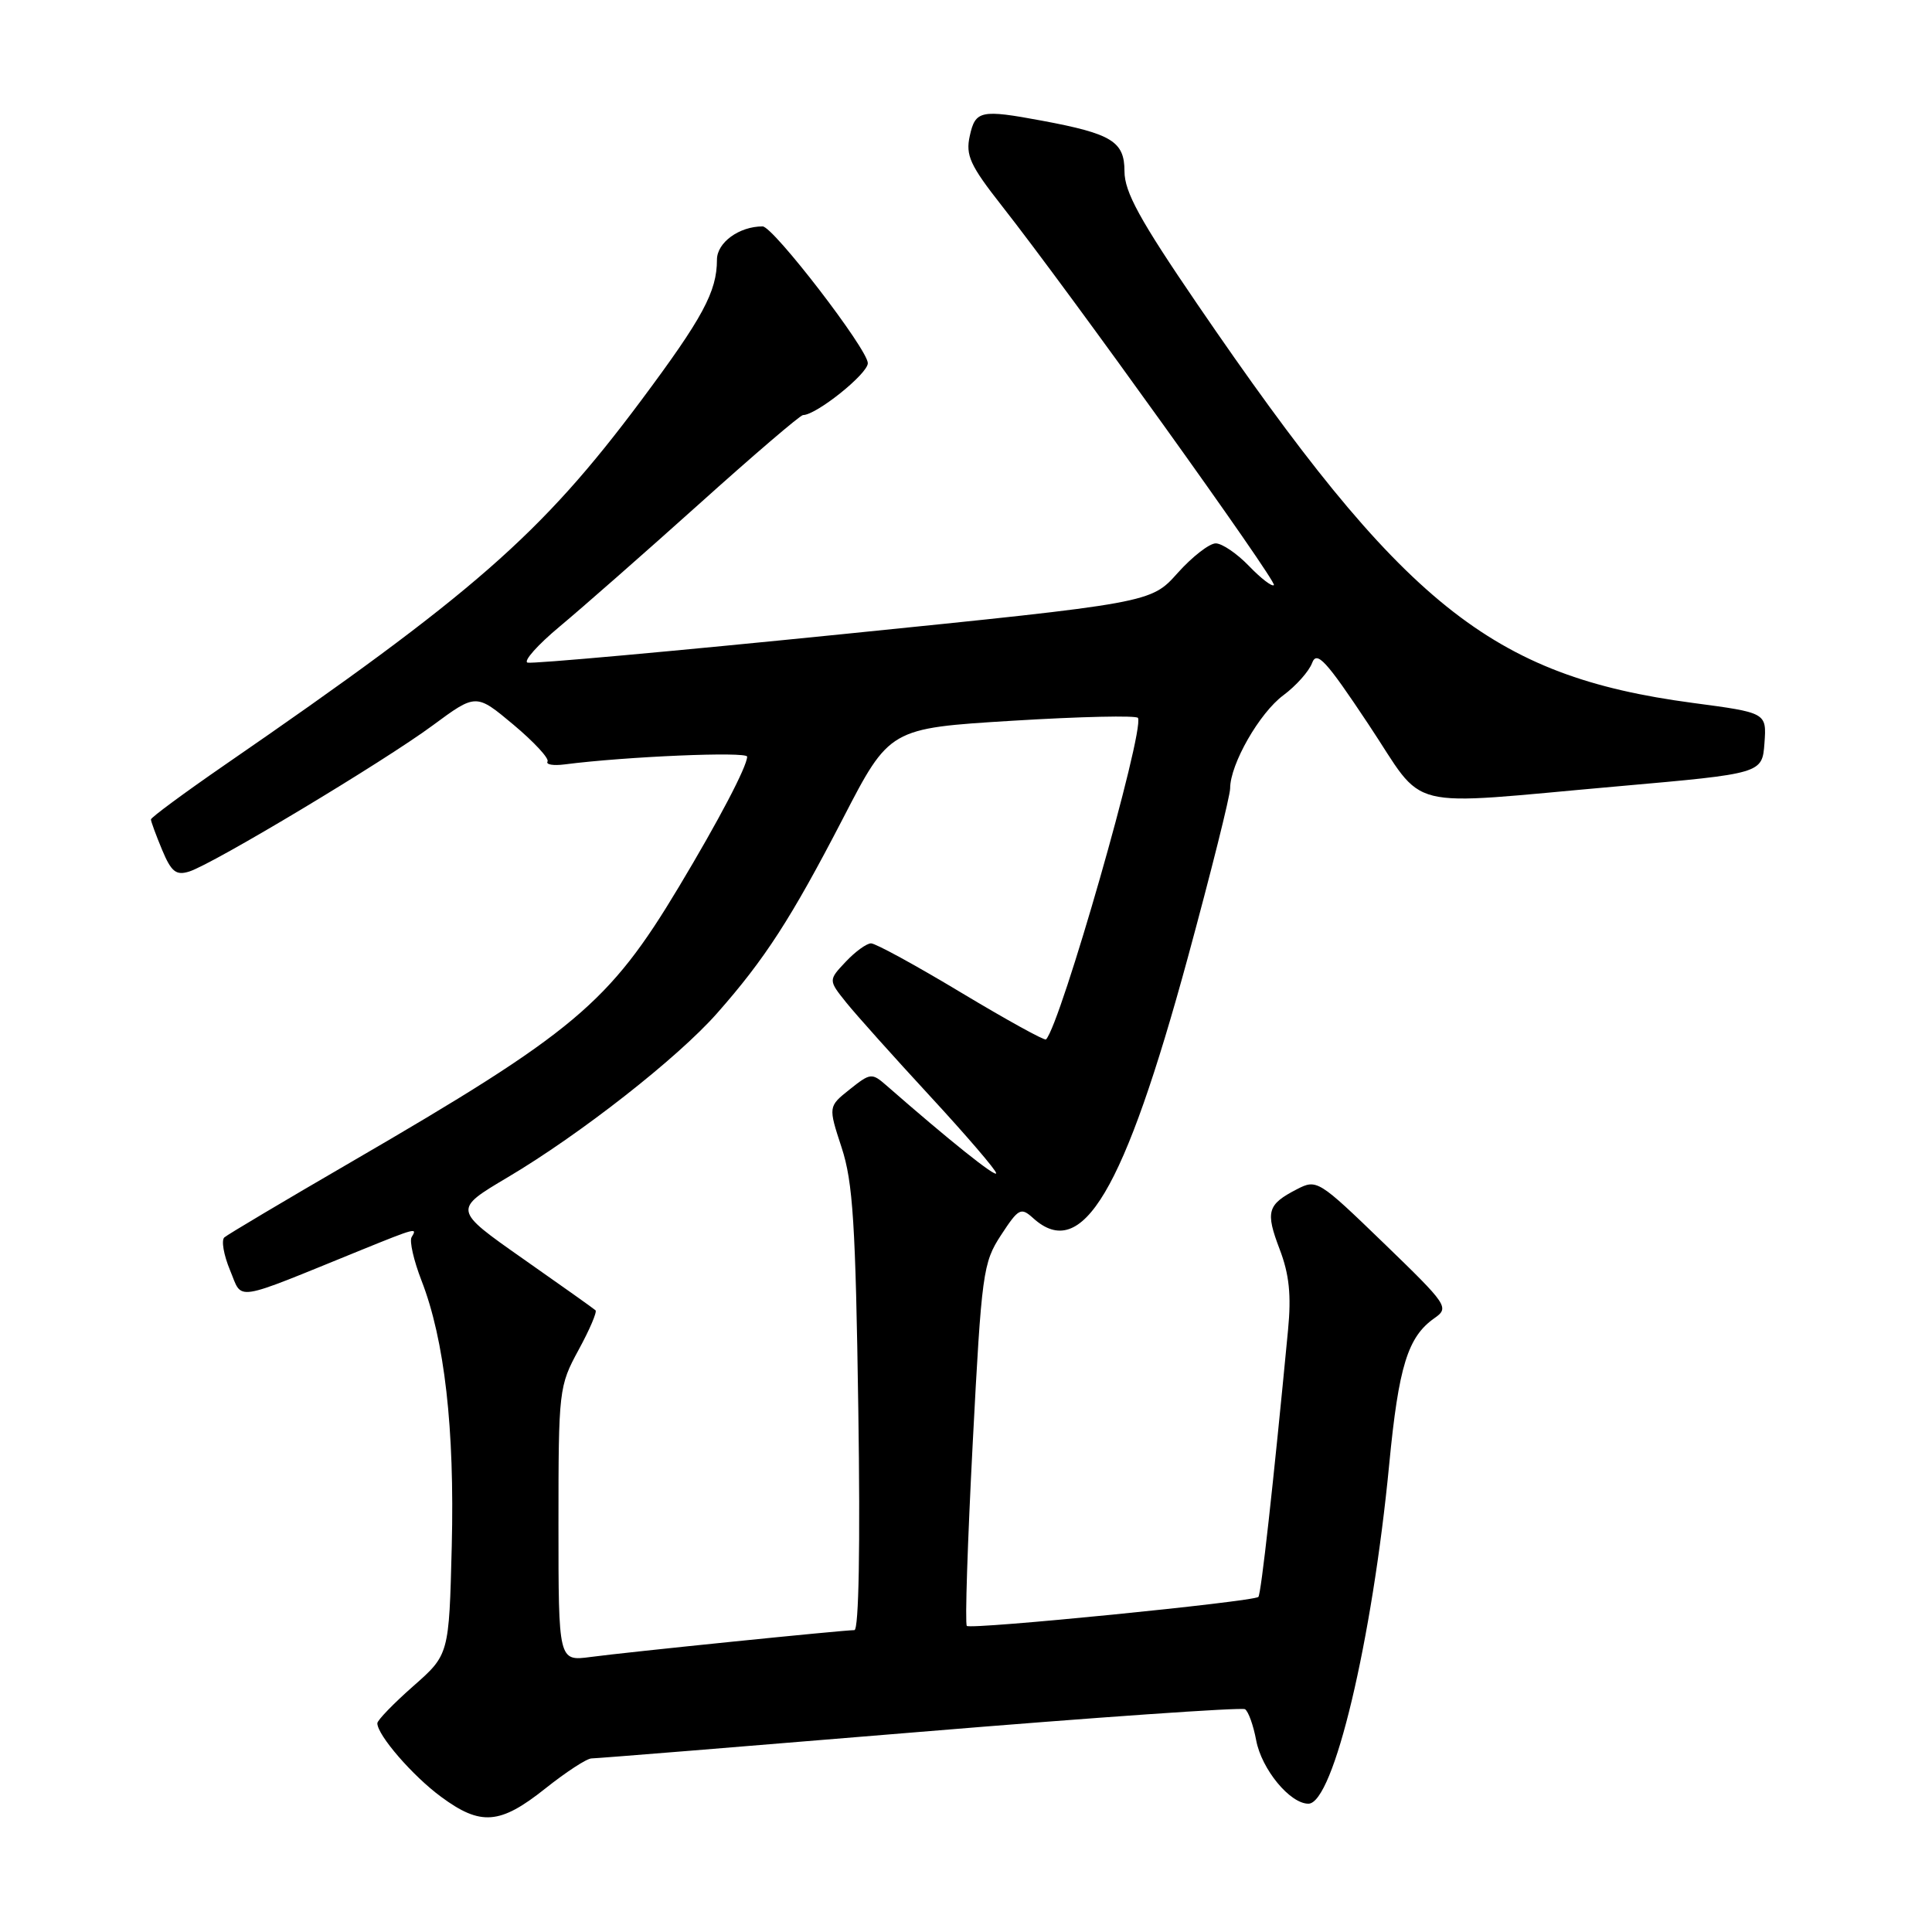 <?xml version="1.0" encoding="UTF-8" standalone="no"?>
<!DOCTYPE svg PUBLIC "-//W3C//DTD SVG 1.1//EN" "http://www.w3.org/Graphics/SVG/1.1/DTD/svg11.dtd" >
<svg xmlns="http://www.w3.org/2000/svg" xmlns:xlink="http://www.w3.org/1999/xlink" version="1.1" viewBox="0 0 256 256">
 <g >
 <path fill="currentColor"
d=" M 72.24 237.00 C 75.00 234.80 77.76 233.00 78.38 233.00 C 79.00 233.00 98.55 231.42 121.83 229.49 C 145.11 227.56 164.52 226.21 164.97 226.48 C 165.41 226.75 166.08 228.61 166.45 230.60 C 167.17 234.44 170.93 239.00 173.37 239.00 C 176.69 239.00 181.83 217.41 184.08 194.00 C 185.33 181.04 186.54 177.14 190.06 174.67 C 192.07 173.26 191.85 172.94 183.33 164.70 C 174.69 156.35 174.48 156.22 171.83 157.59 C 167.92 159.61 167.66 160.54 169.56 165.53 C 170.83 168.85 171.12 171.61 170.67 176.25 C 168.71 196.78 167.10 211.24 166.74 211.60 C 166.10 212.23 128.63 215.96 128.11 215.44 C 127.85 215.19 128.21 204.30 128.89 191.24 C 130.07 168.63 130.25 167.32 132.64 163.66 C 134.97 160.10 135.27 159.94 136.90 161.41 C 143.38 167.28 148.93 157.93 157.39 126.89 C 160.47 115.56 163.00 105.46 163.00 104.46 C 163.00 101.26 166.89 94.46 170.06 92.12 C 171.74 90.87 173.45 88.95 173.86 87.85 C 174.48 86.18 175.69 87.49 181.30 95.93 C 189.15 107.70 185.31 106.75 214.50 104.18 C 233.50 102.50 233.50 102.50 233.80 98.47 C 234.09 94.44 234.09 94.44 224.30 93.14 C 197.54 89.57 185.90 80.20 158.67 40.33 C 151.03 29.14 149.00 25.44 149.00 22.70 C 149.00 18.75 147.33 17.72 138.11 16.00 C 129.95 14.48 129.24 14.63 128.50 18.01 C 127.93 20.58 128.54 21.91 132.74 27.26 C 141.68 38.63 169.25 77.08 168.80 77.53 C 168.55 77.78 167.07 76.63 165.49 74.99 C 163.91 73.35 161.93 72.00 161.09 72.00 C 160.25 72.00 157.97 73.77 156.03 75.94 C 152.50 79.89 152.50 79.89 111.73 84.02 C 89.30 86.29 70.48 87.99 69.90 87.80 C 69.32 87.61 71.24 85.45 74.17 83.01 C 77.10 80.57 85.41 73.27 92.63 66.79 C 99.85 60.30 106.04 55.00 106.40 55.00 C 108.16 55.00 115.00 49.53 114.99 48.12 C 114.98 46.28 102.45 30.00 101.05 30.00 C 97.94 30.00 95.00 32.14 95.00 34.41 C 95.00 38.64 93.13 42.10 84.95 53.07 C 71.71 70.81 62.75 78.65 29.75 101.38 C 24.39 105.08 20.00 108.32 20.00 108.58 C 20.00 108.85 20.67 110.66 21.48 112.61 C 22.70 115.53 23.33 116.03 25.08 115.48 C 28.28 114.46 50.83 100.93 57.35 96.11 C 63.08 91.88 63.08 91.88 68.04 96.03 C 70.77 98.32 72.80 100.51 72.55 100.91 C 72.31 101.31 73.32 101.48 74.80 101.29 C 82.94 100.24 99.00 99.56 99.00 100.26 C 99.00 101.54 95.23 108.73 89.94 117.54 C 80.71 132.93 76.11 136.79 46.50 153.99 C 37.70 159.10 30.15 163.59 29.73 163.96 C 29.30 164.34 29.64 166.29 30.48 168.31 C 32.20 172.41 30.58 172.66 47.92 165.61 C 55.11 162.69 55.35 162.63 54.54 163.93 C 54.23 164.44 54.82 167.02 55.85 169.68 C 58.91 177.54 60.25 189.31 59.86 204.88 C 59.50 219.25 59.50 219.25 54.75 223.43 C 52.14 225.73 50.00 227.94 50.00 228.34 C 50.00 229.91 54.68 235.32 58.45 238.09 C 63.70 241.97 66.26 241.76 72.24 237.00 Z  M 74.00 201.95 C 74.00 184.16 74.06 183.67 76.66 178.88 C 78.13 176.19 79.14 173.82 78.91 173.62 C 78.69 173.41 74.35 170.33 69.27 166.77 C 60.04 160.29 60.04 160.29 67.27 156.00 C 76.87 150.31 89.75 140.22 94.99 134.29 C 101.35 127.09 104.83 121.70 111.67 108.50 C 117.87 96.50 117.87 96.50 134.19 95.50 C 143.16 94.95 150.63 94.78 150.79 95.13 C 151.65 96.96 140.53 135.80 138.60 137.73 C 138.41 137.92 133.36 135.13 127.38 131.54 C 121.40 127.94 116.02 125.00 115.42 125.00 C 114.83 125.00 113.32 126.10 112.06 127.44 C 109.76 129.88 109.76 129.88 112.13 132.84 C 113.43 134.46 118.44 140.05 123.25 145.26 C 128.06 150.47 132.00 155.06 132.00 155.46 C 132.00 156.08 125.79 151.12 117.47 143.84 C 115.52 142.14 115.34 142.16 112.59 144.35 C 109.74 146.62 109.74 146.62 111.52 152.06 C 113.02 156.63 113.37 162.18 113.73 186.75 C 114.00 204.85 113.80 216.00 113.21 216.00 C 111.72 216.00 83.00 218.92 78.25 219.56 C 74.00 220.12 74.00 220.12 74.00 201.95 Z "/>
</g>
</svg>